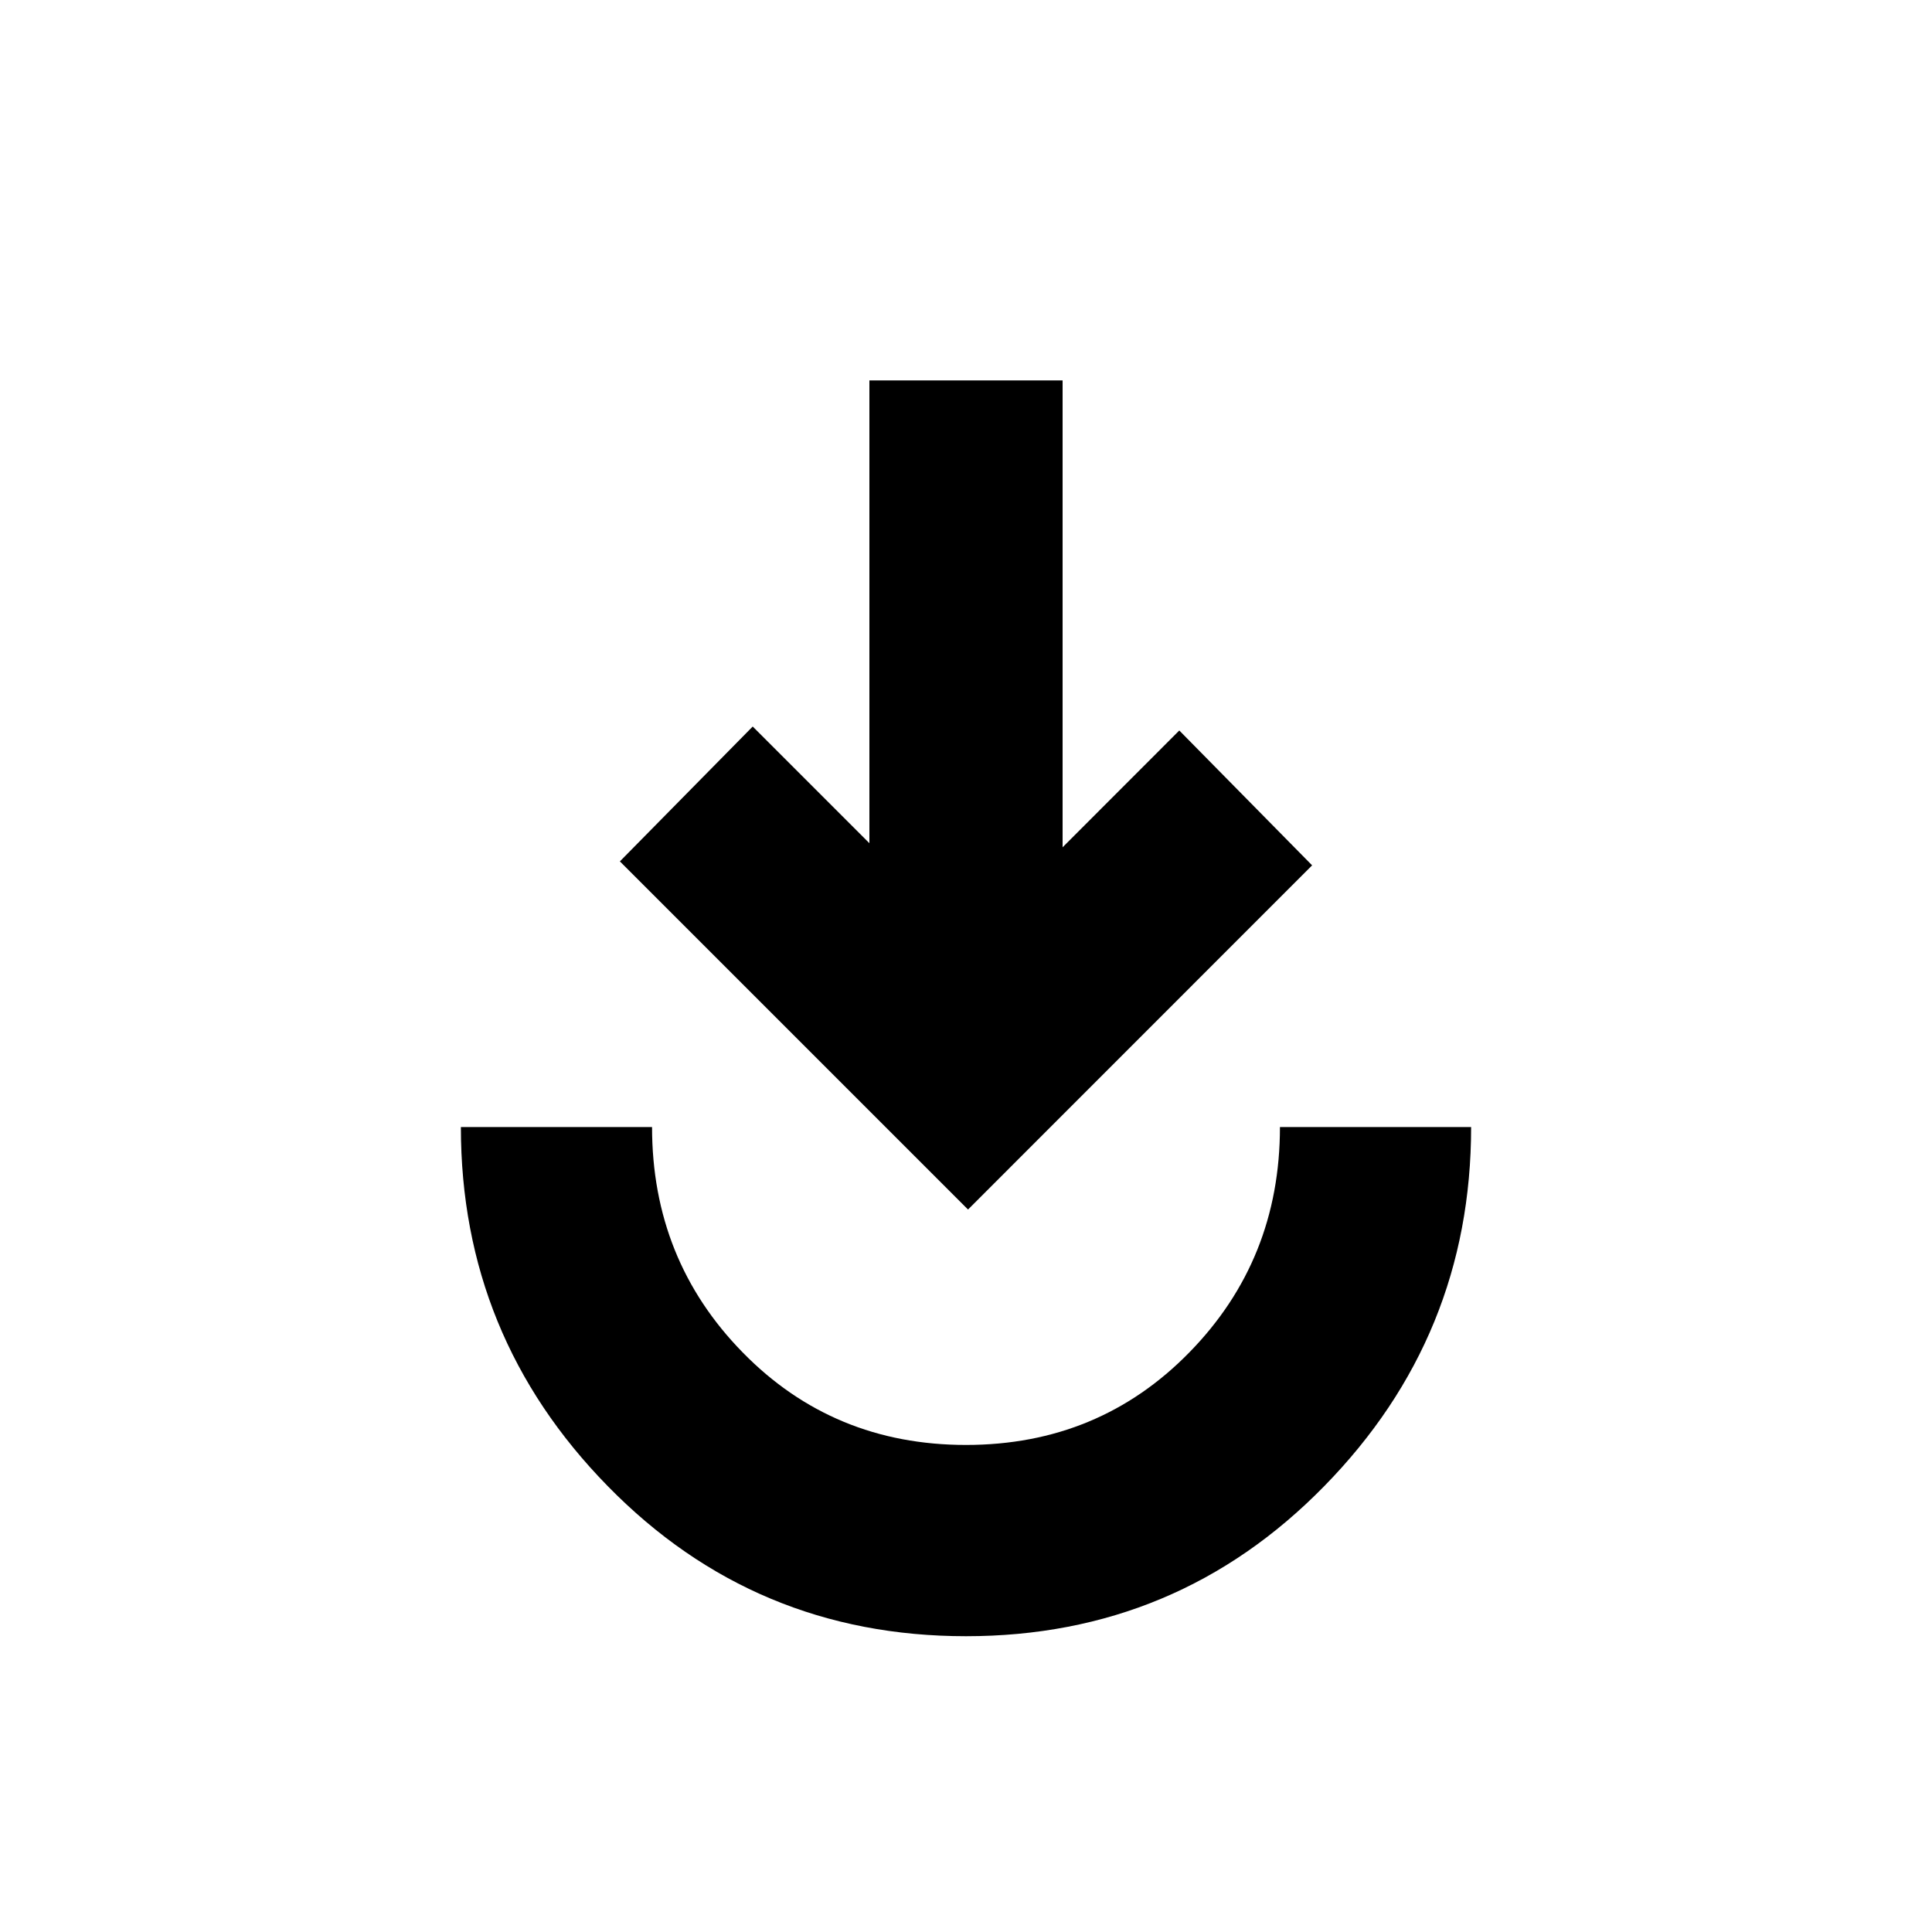 <svg xmlns="http://www.w3.org/2000/svg" height="20" width="20"><path d="M10 16.938Q7.812 16.938 6.292 15.385Q4.771 13.833 4.771 11.667H6.75Q6.75 13.042 7.688 14Q8.625 14.958 10 14.958Q11.375 14.958 12.312 14Q13.25 13.042 13.25 11.667H15.229Q15.229 13.833 13.708 15.385Q12.188 16.938 10 16.938ZM10.021 12.521 6.417 8.917 7.792 7.521 9 8.729V3.938H11V8.771L12.208 7.562L13.583 8.958Z"/></svg>